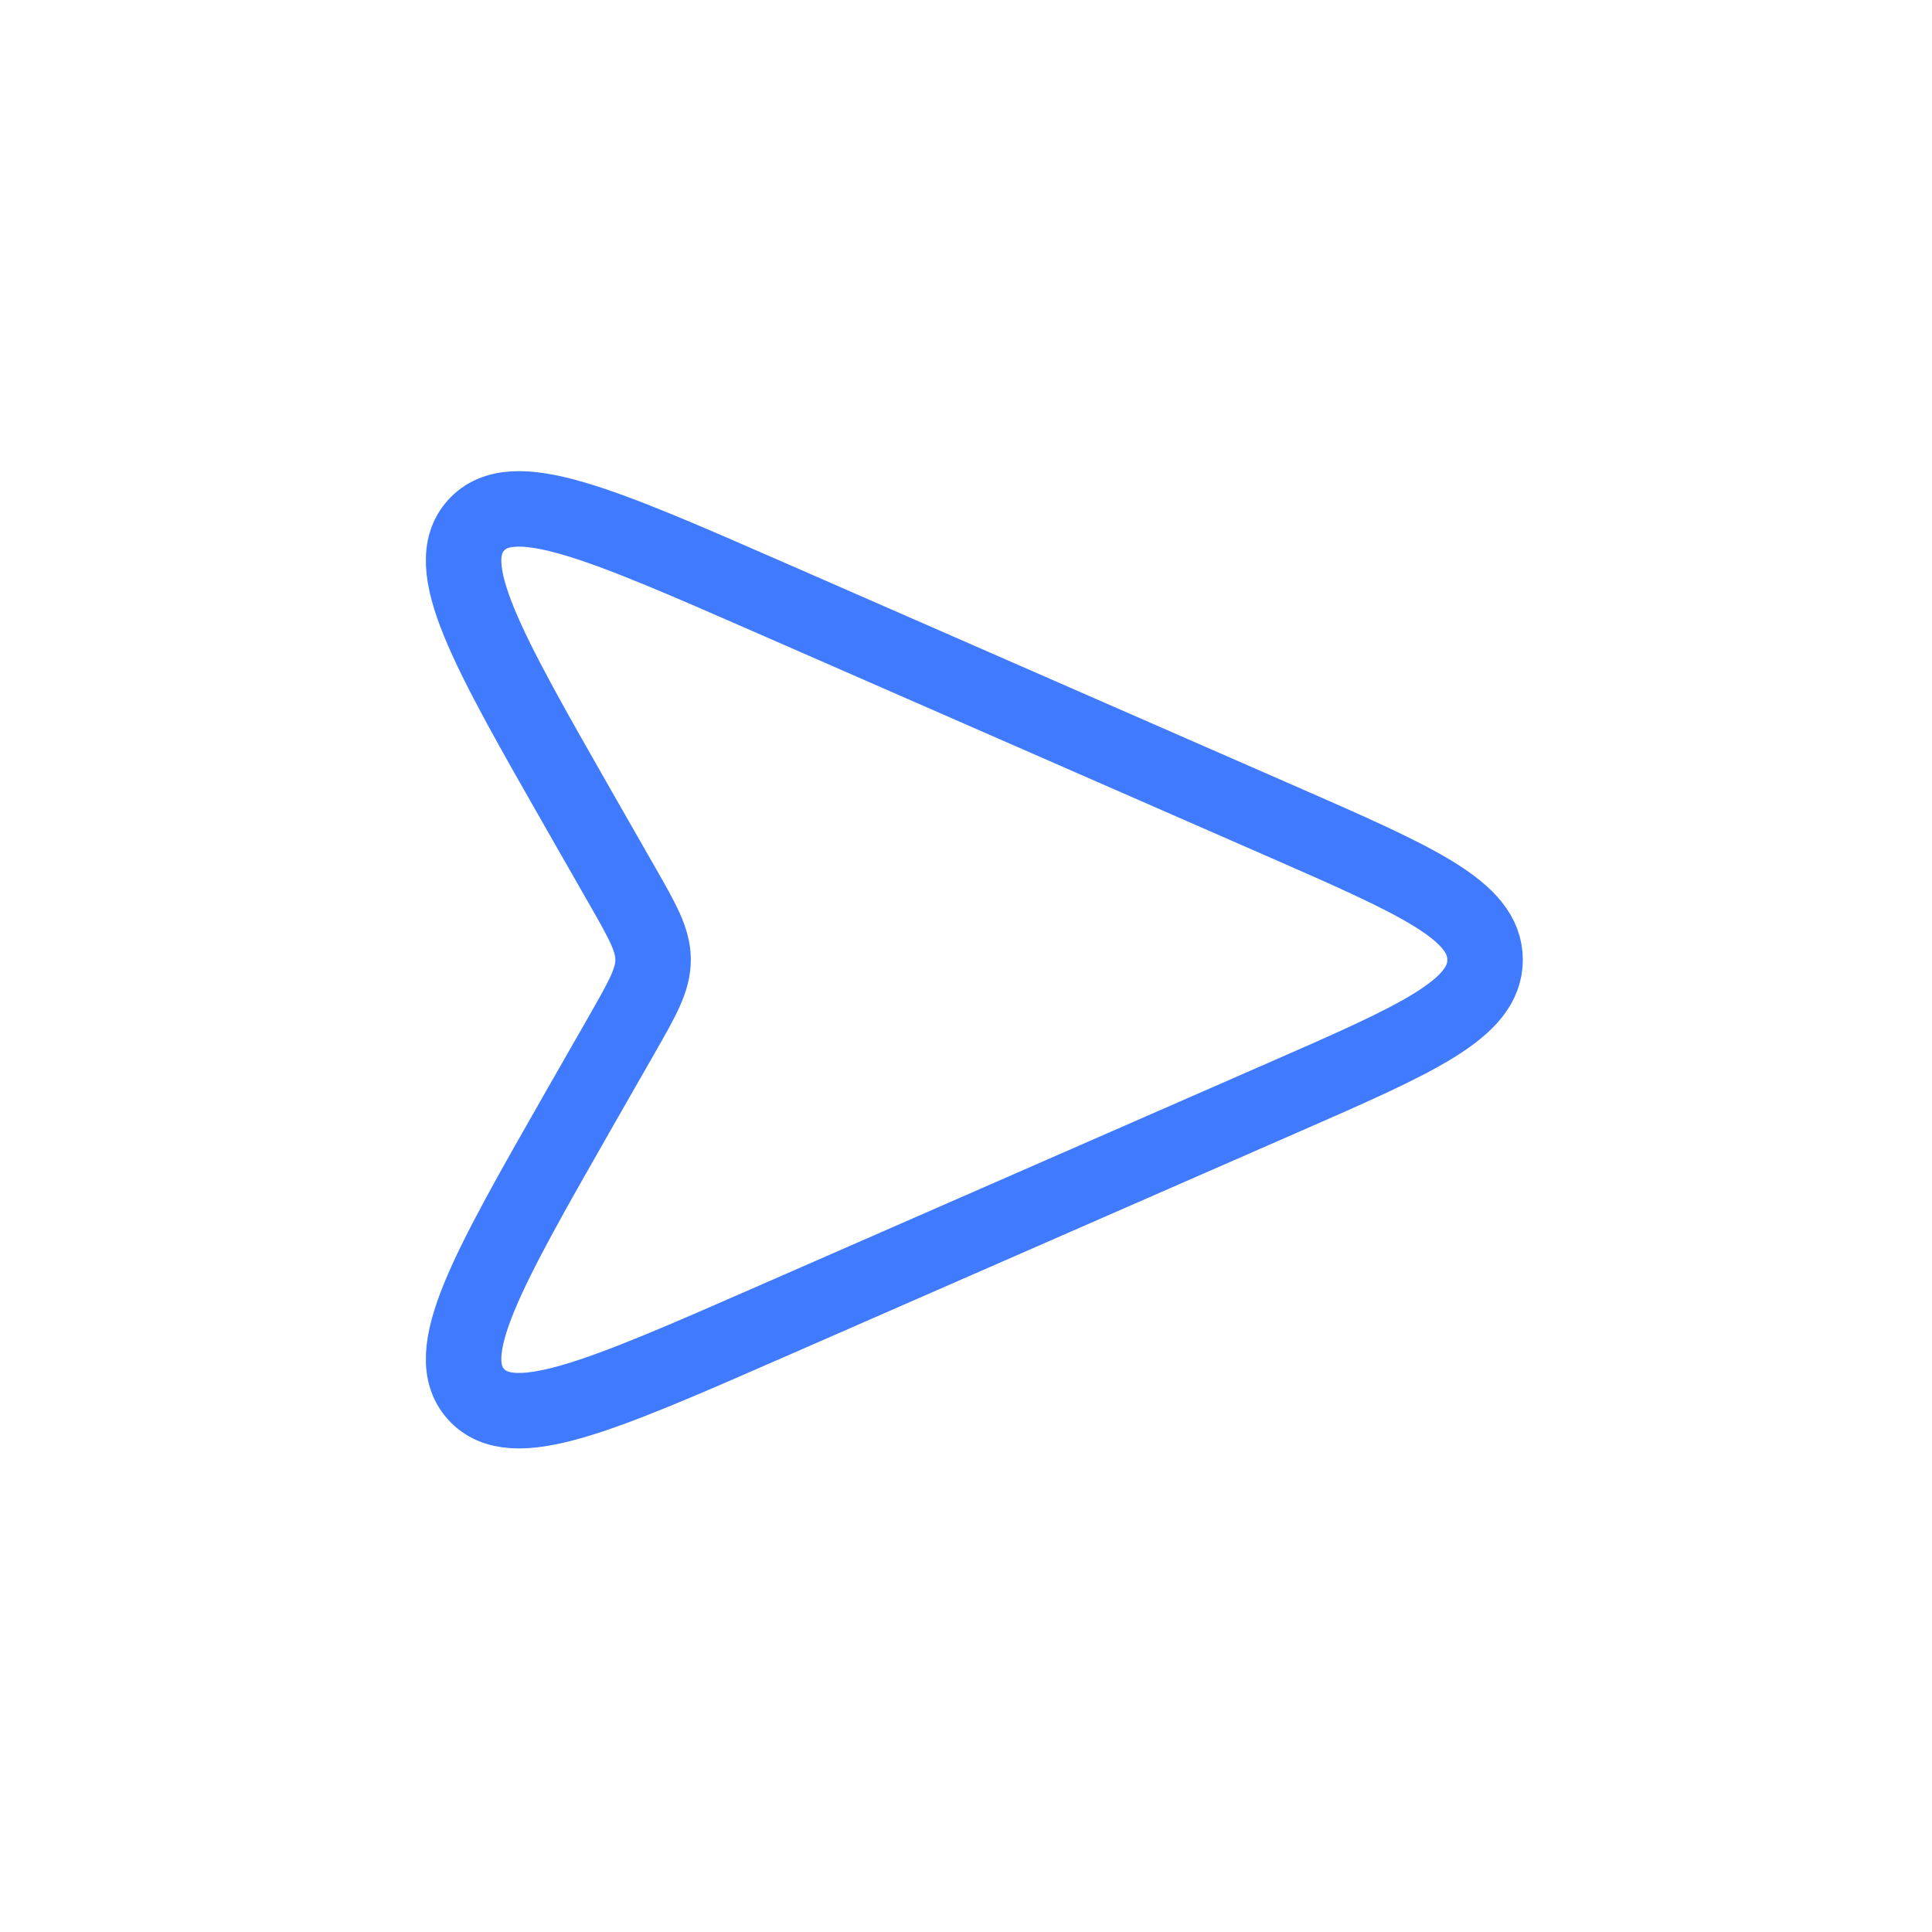<svg width="28" height="28" viewBox="0 0 28 28" fill="none" xmlns="http://www.w3.org/2000/svg">
<path d="M8.402 11.76L9.011 12.825C9.314 13.355 9.465 13.62 9.465 13.91C9.465 14.201 9.314 14.466 9.011 14.996L8.402 16.061C7.048 18.432 6.37 19.617 6.898 20.205C7.427 20.793 8.678 20.246 11.18 19.151L18.577 15.915C20.541 15.056 21.523 14.626 21.523 13.91C21.523 13.195 20.541 12.765 18.577 11.905L11.18 8.669C8.678 7.575 7.427 7.027 6.898 7.615C6.37 8.203 7.048 9.389 8.402 11.76Z" stroke="#407BFF" stroke-width="1.094"/>
</svg>
